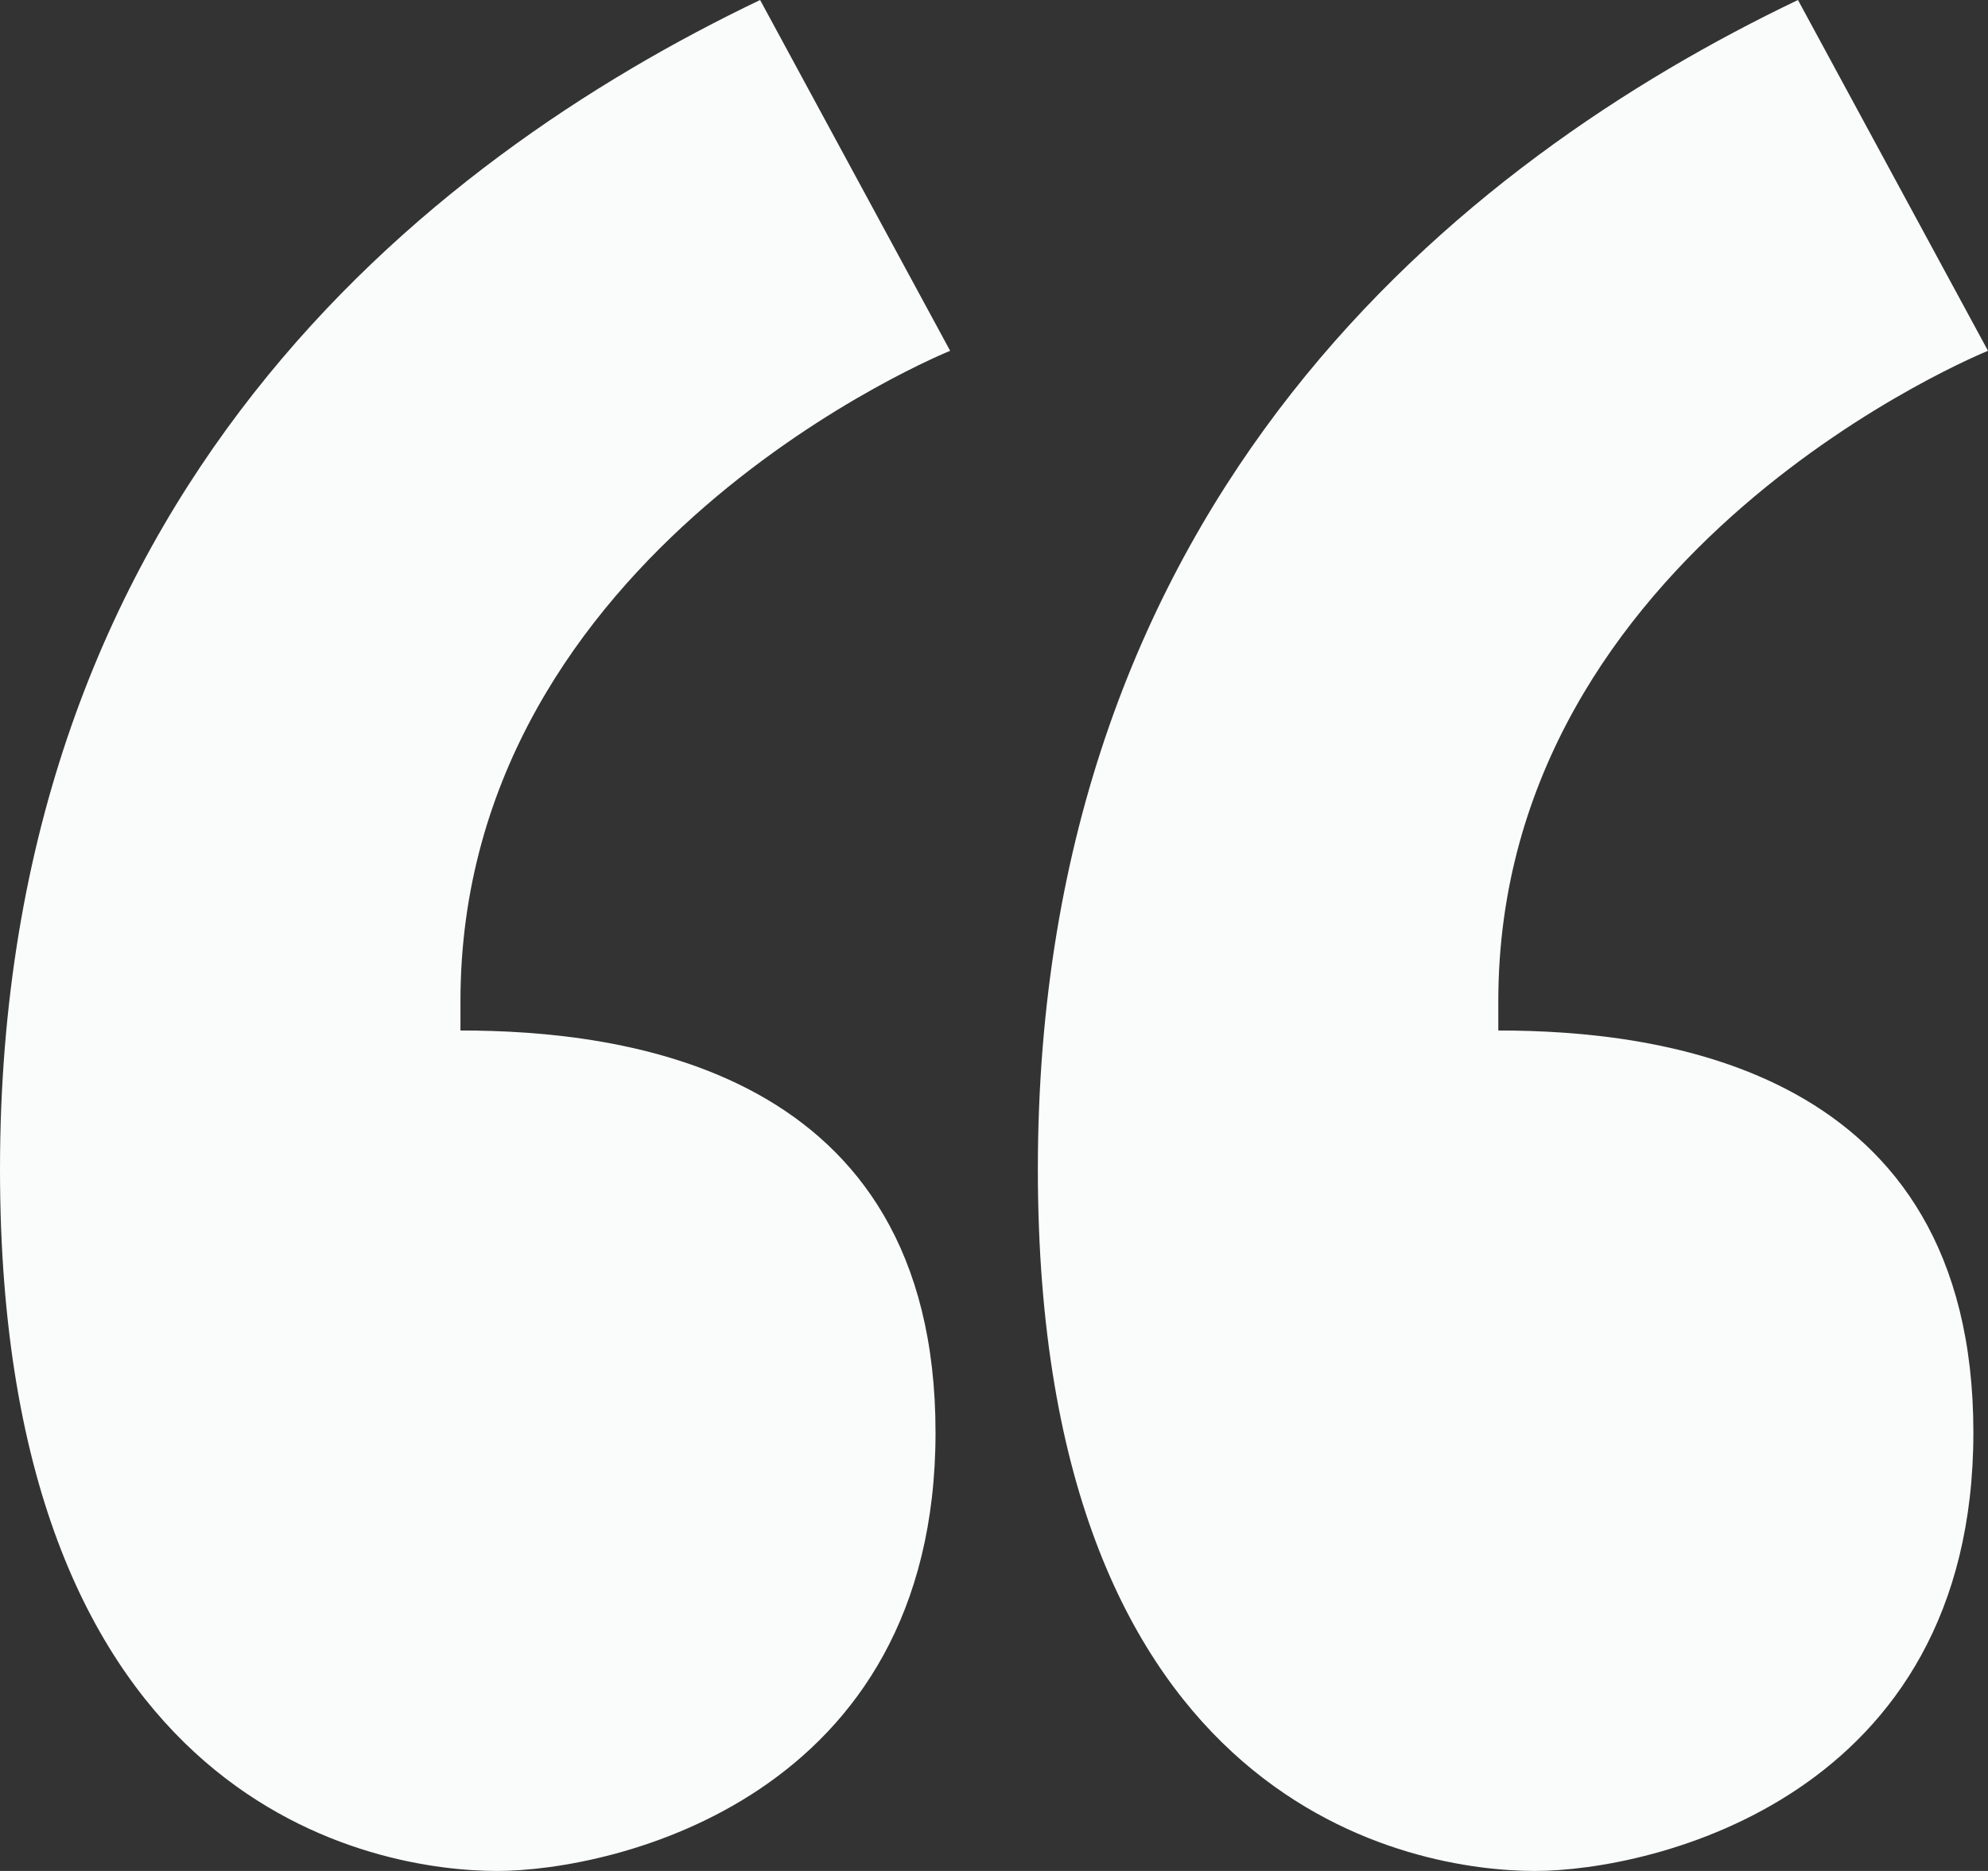 <svg class="icon icon--quote-icon" xmlns="http://www.w3.org/2000/svg" viewBox="0 0 136 128">
  <rect x="0" y="0" width="136" height="128" fill="#333333" stroke="none"/>
  <title>Quote SVG Icon</title>
  <path d="M31.5,70.5C42.5,70.5,64,73,64,98s-22,30-30,30S0,124,0,80C0,34,29,11,52,0L65,24S31.5,37.5,31.5,68.5Zm71-2C102.5,37.5,136,24,136,24L123,0C100,11,71,34,71,80c0,44,26,48,34,48s30-5,30-30-21.5-27.5-32.5-27.5Z" fill="#fafbfb"/>
</svg>
